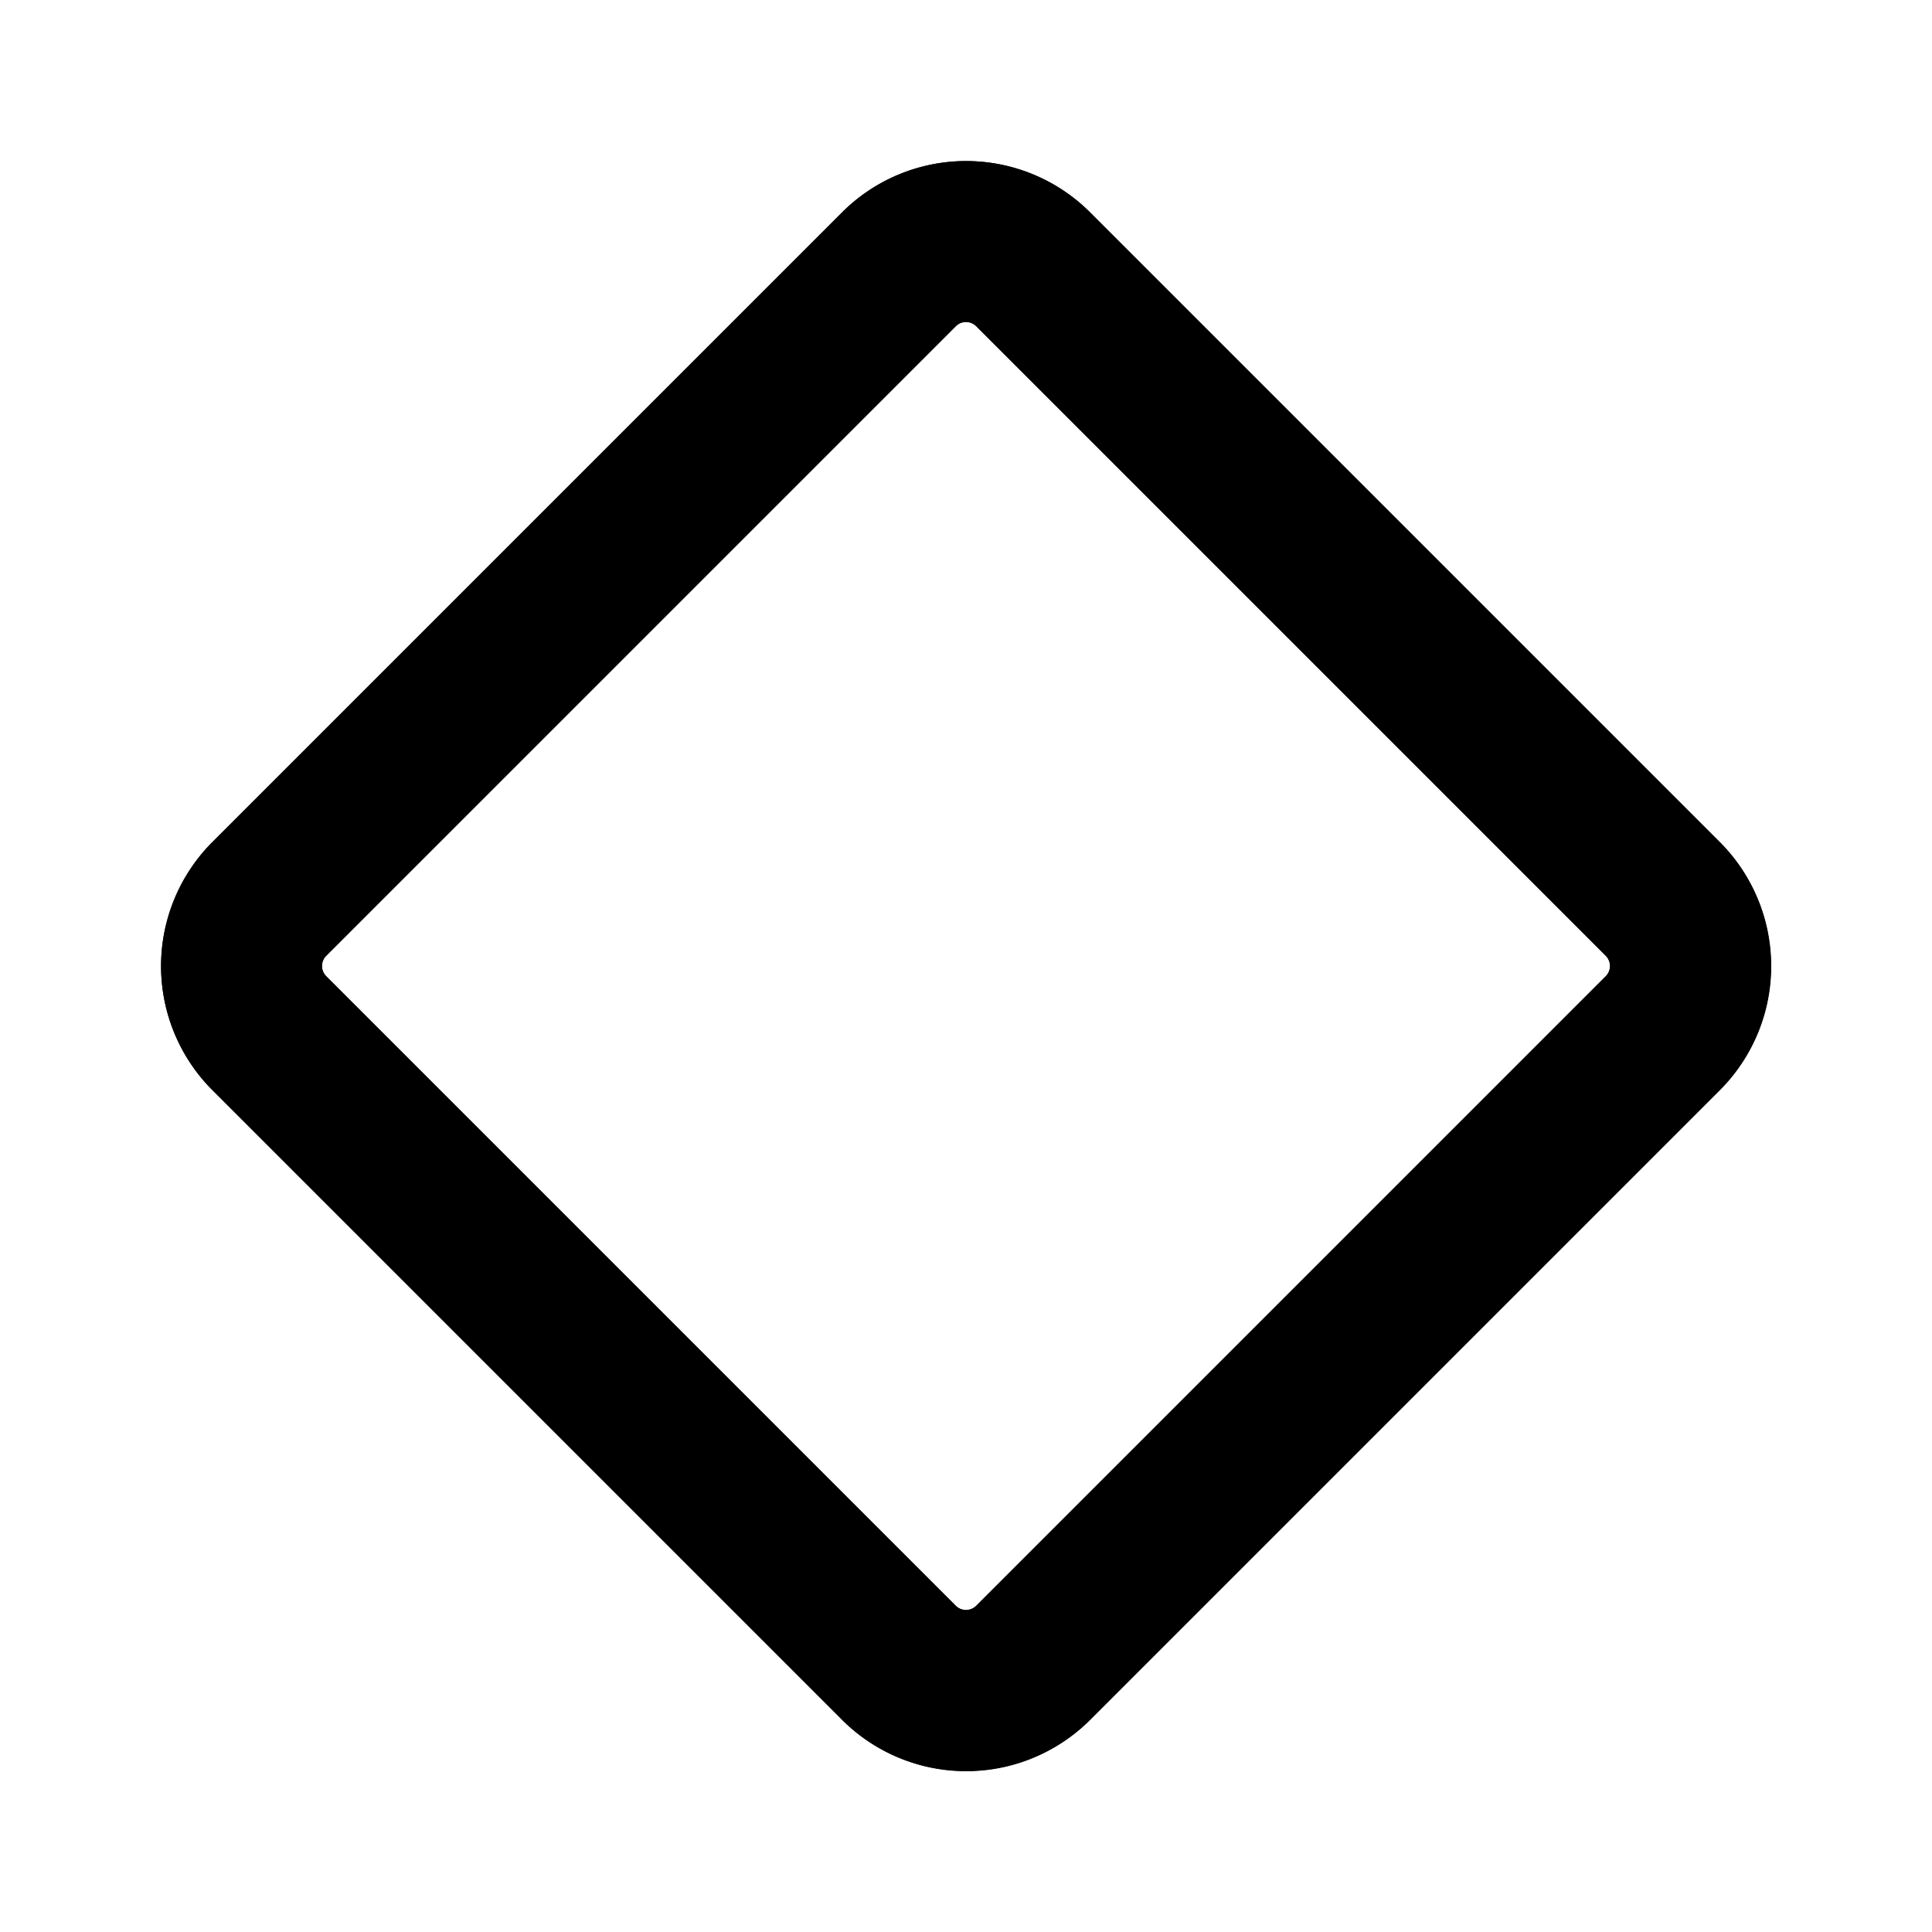 <svg xmlns="http://www.w3.org/2000/svg" width="12" height="12" fill="currentColor" viewBox="0 0 12 12">
  <path fill="none" class="secondary" stroke="currentColor" d="m1.673 5.583 3.91-3.91a.59.59 0 0 1 .834 0l3.91 3.91a.59.59 0 0 1 0 .834l-3.91 3.91a.59.59 0 0 1-.834 0l-3.91-3.91a.59.59 0 0 1 0-.834Z"/>
  <path fill-rule="evenodd" d="m5.936 2.026-3.91 3.91a.09.09 0 0 0 0 .128l3.91 3.91a.09.09 0 0 0 .128 0l3.91-3.91a.09.09 0 0 0 0-.128l-3.91-3.91a.09.09 0 0 0-.128 0ZM1.32 5.23a1.09 1.09 0 0 0 0 1.542l3.91 3.91a1.09 1.09 0 0 0 1.542 0l3.91-3.91a1.09 1.09 0 0 0 0-1.542l-3.91-3.91a1.09 1.09 0 0 0-1.542 0L1.32 5.23Z" class="Build (Stroke)" clip-rule="evenodd"/>
</svg>
